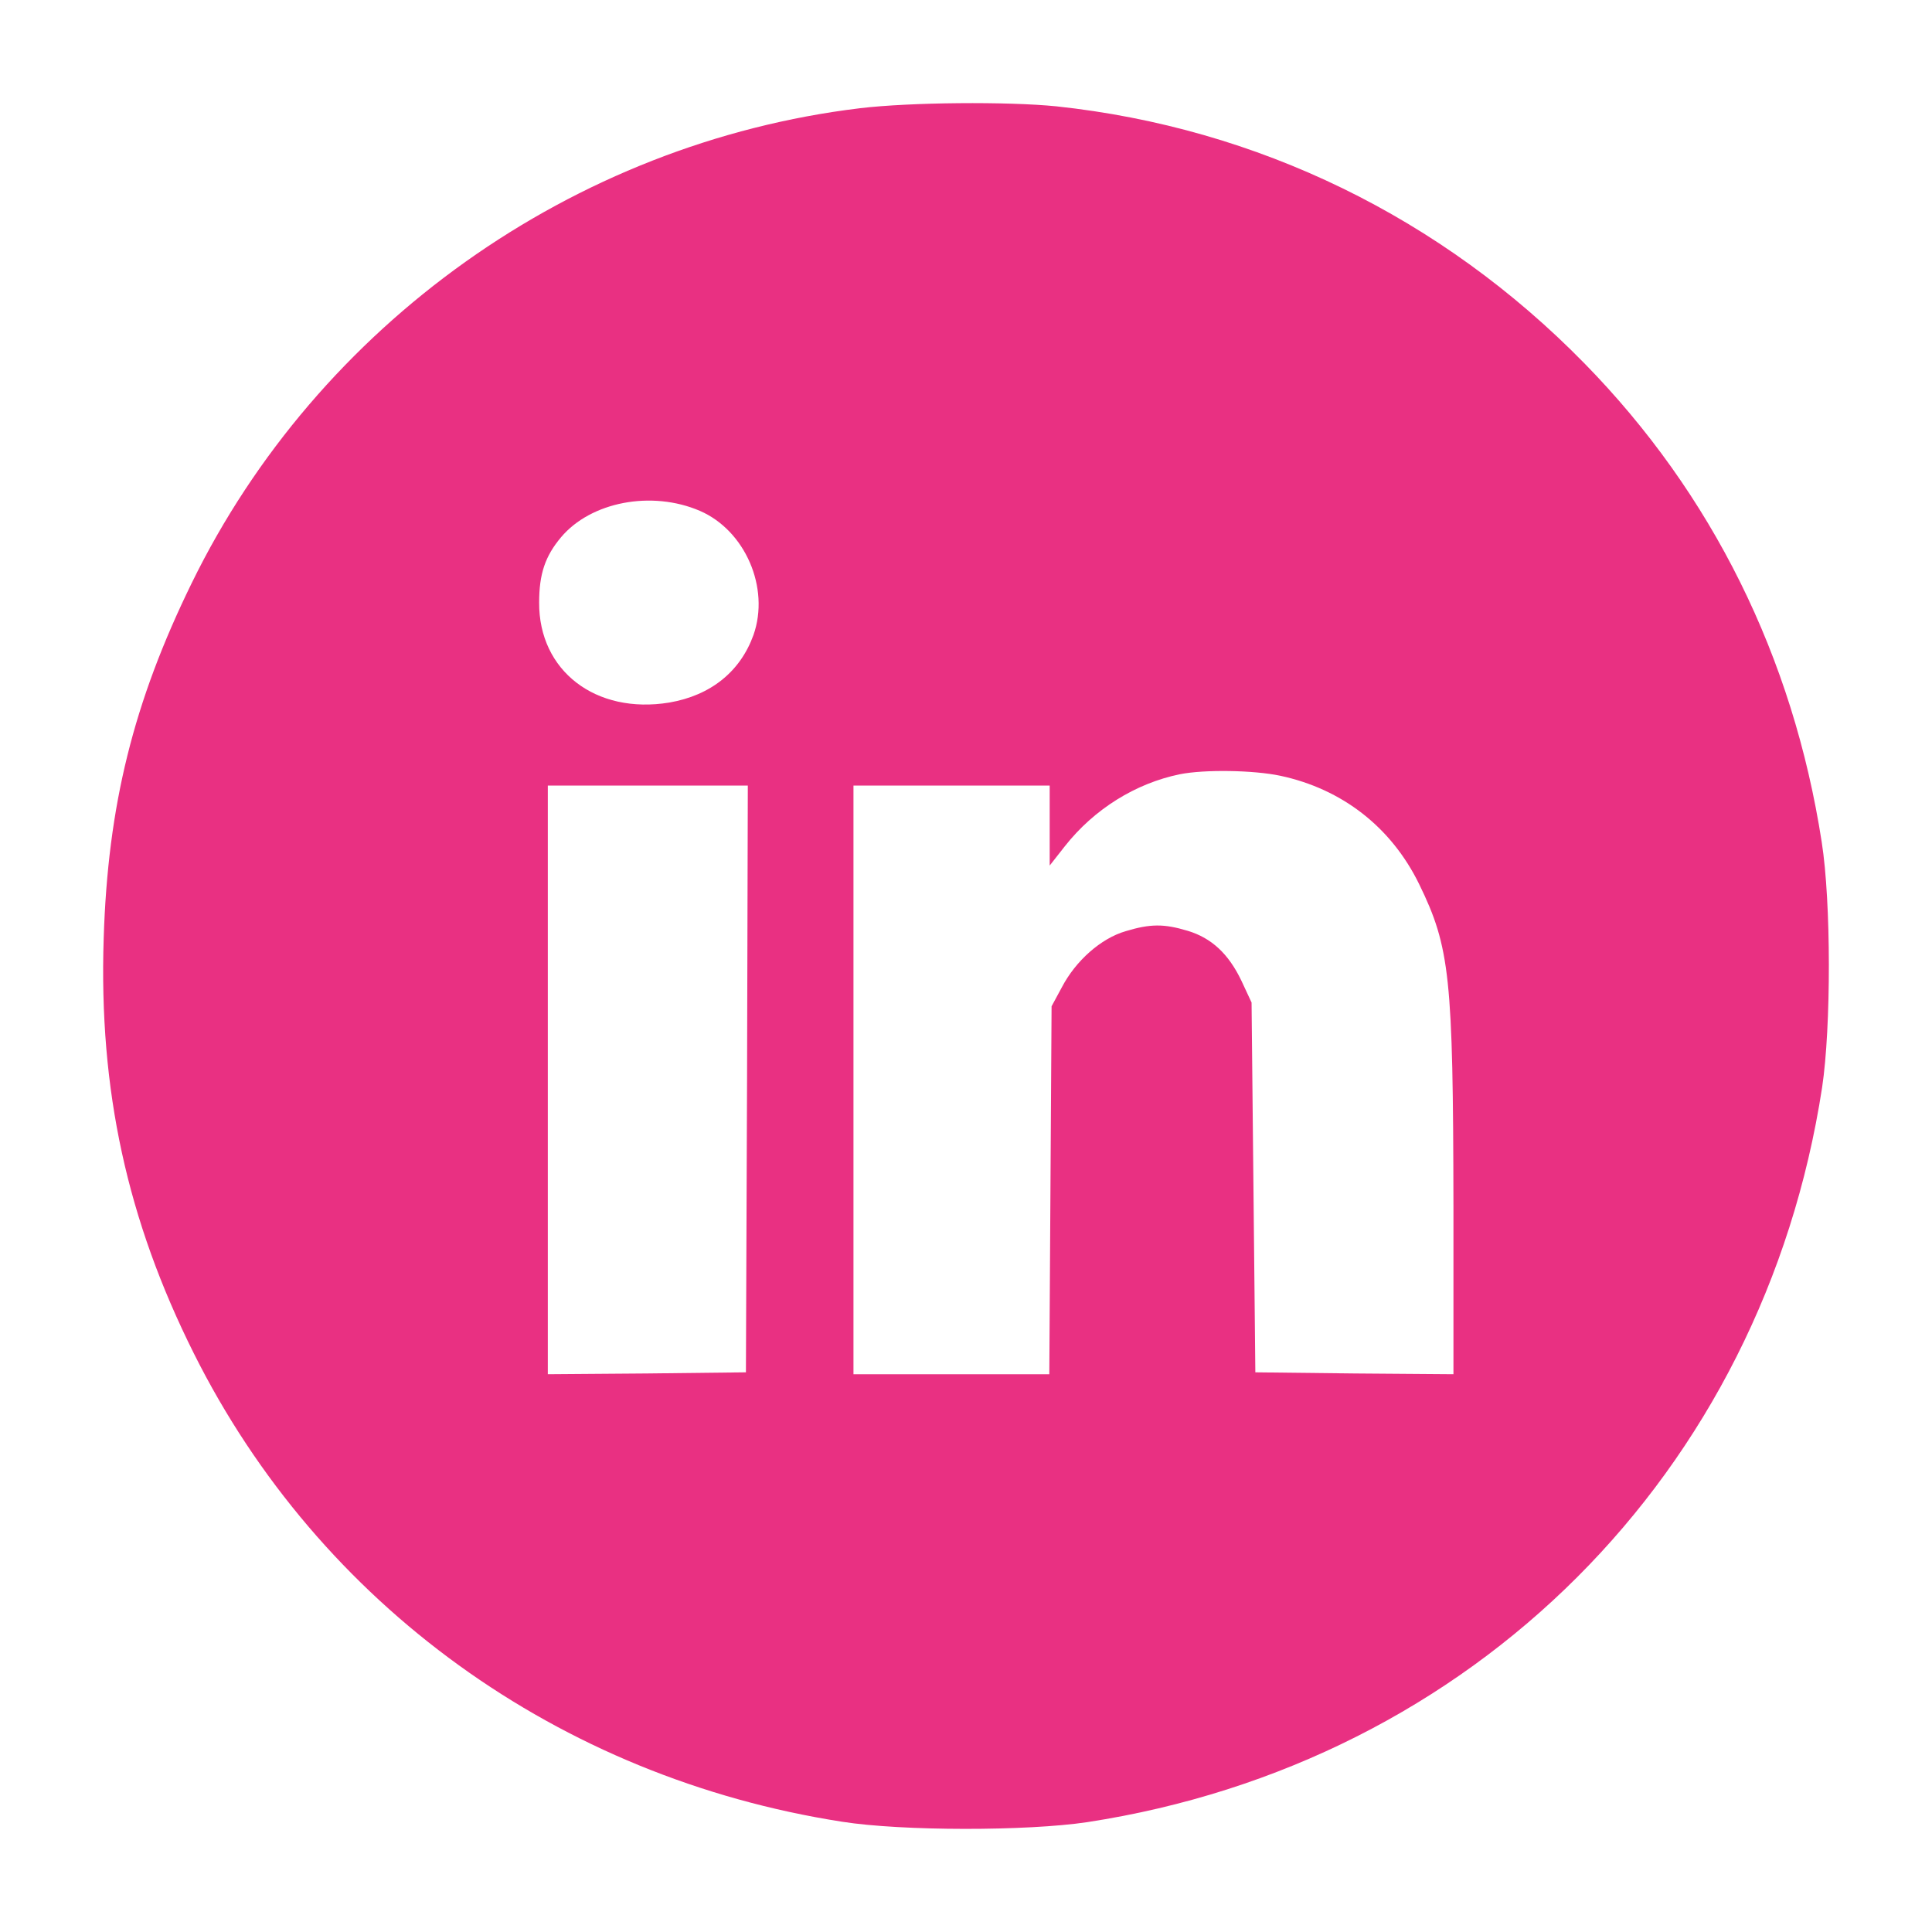 <svg version="1.1" xmlns="http://www.w3.org/2000/svg" xmlns:xlink="http://www.w3.org/1999/xlink" width="512pt" height="512pt" viewBox="0,0,256,256"><g fill="#e93082" fill-rule="nonzero" stroke="none" stroke-width="1" stroke-linecap="butt" stroke-linejoin="miter" stroke-miterlimit="10" stroke-dasharray="" stroke-dashoffset="0" font-family="none" font-weight="none" font-size="none" text-anchor="none" style="mix-blend-mode: normal"><g transform="translate(-1.911,-1.909) scale(0.5,0.5)"><g transform="translate(0,512) scale(0.1,-0.1)"><path d="M2317,4795c-760,-92 -1436,-573 -1771,-1259c-154,-315 -222,-588 -233,-941c-13,-402 62,-746 239,-1100c333,-666 967,-1124 1718,-1241c159,-25 490,-25 650,-1c1022,157 1790,925 1947,1947c24,160 24,491 -1,650c-76,491 -291,924 -629,1269c-379,387 -866,624 -1399,681c-129,13 -387,11 -521,-5zM1893,3728c120,-52 186,-204 142,-329c-35,-97 -113,-160 -223,-179c-195,-32 -346,84 -345,265c0,76 16,123 58,173c79,94 240,125 368,70zM3431,3026c164,-35 294,-136 368,-287c82,-168 90,-247 91,-852v-447l-262,2l-263,3l-5,490l-5,490l-27,58c-34,71 -79,113 -142,132c-63,19 -99,19 -165,-1c-65,-19 -132,-78 -169,-149l-27,-50l-3,-487l-3,-488h-259h-260v780v780h260h260v-106v-106l40,51c78,99 188,167 305,191c65,13 195,11 266,-4zM2018,2223l-3,-778l-262,-3l-263,-2v780v780h265h265z"></path></g></g></g></svg>